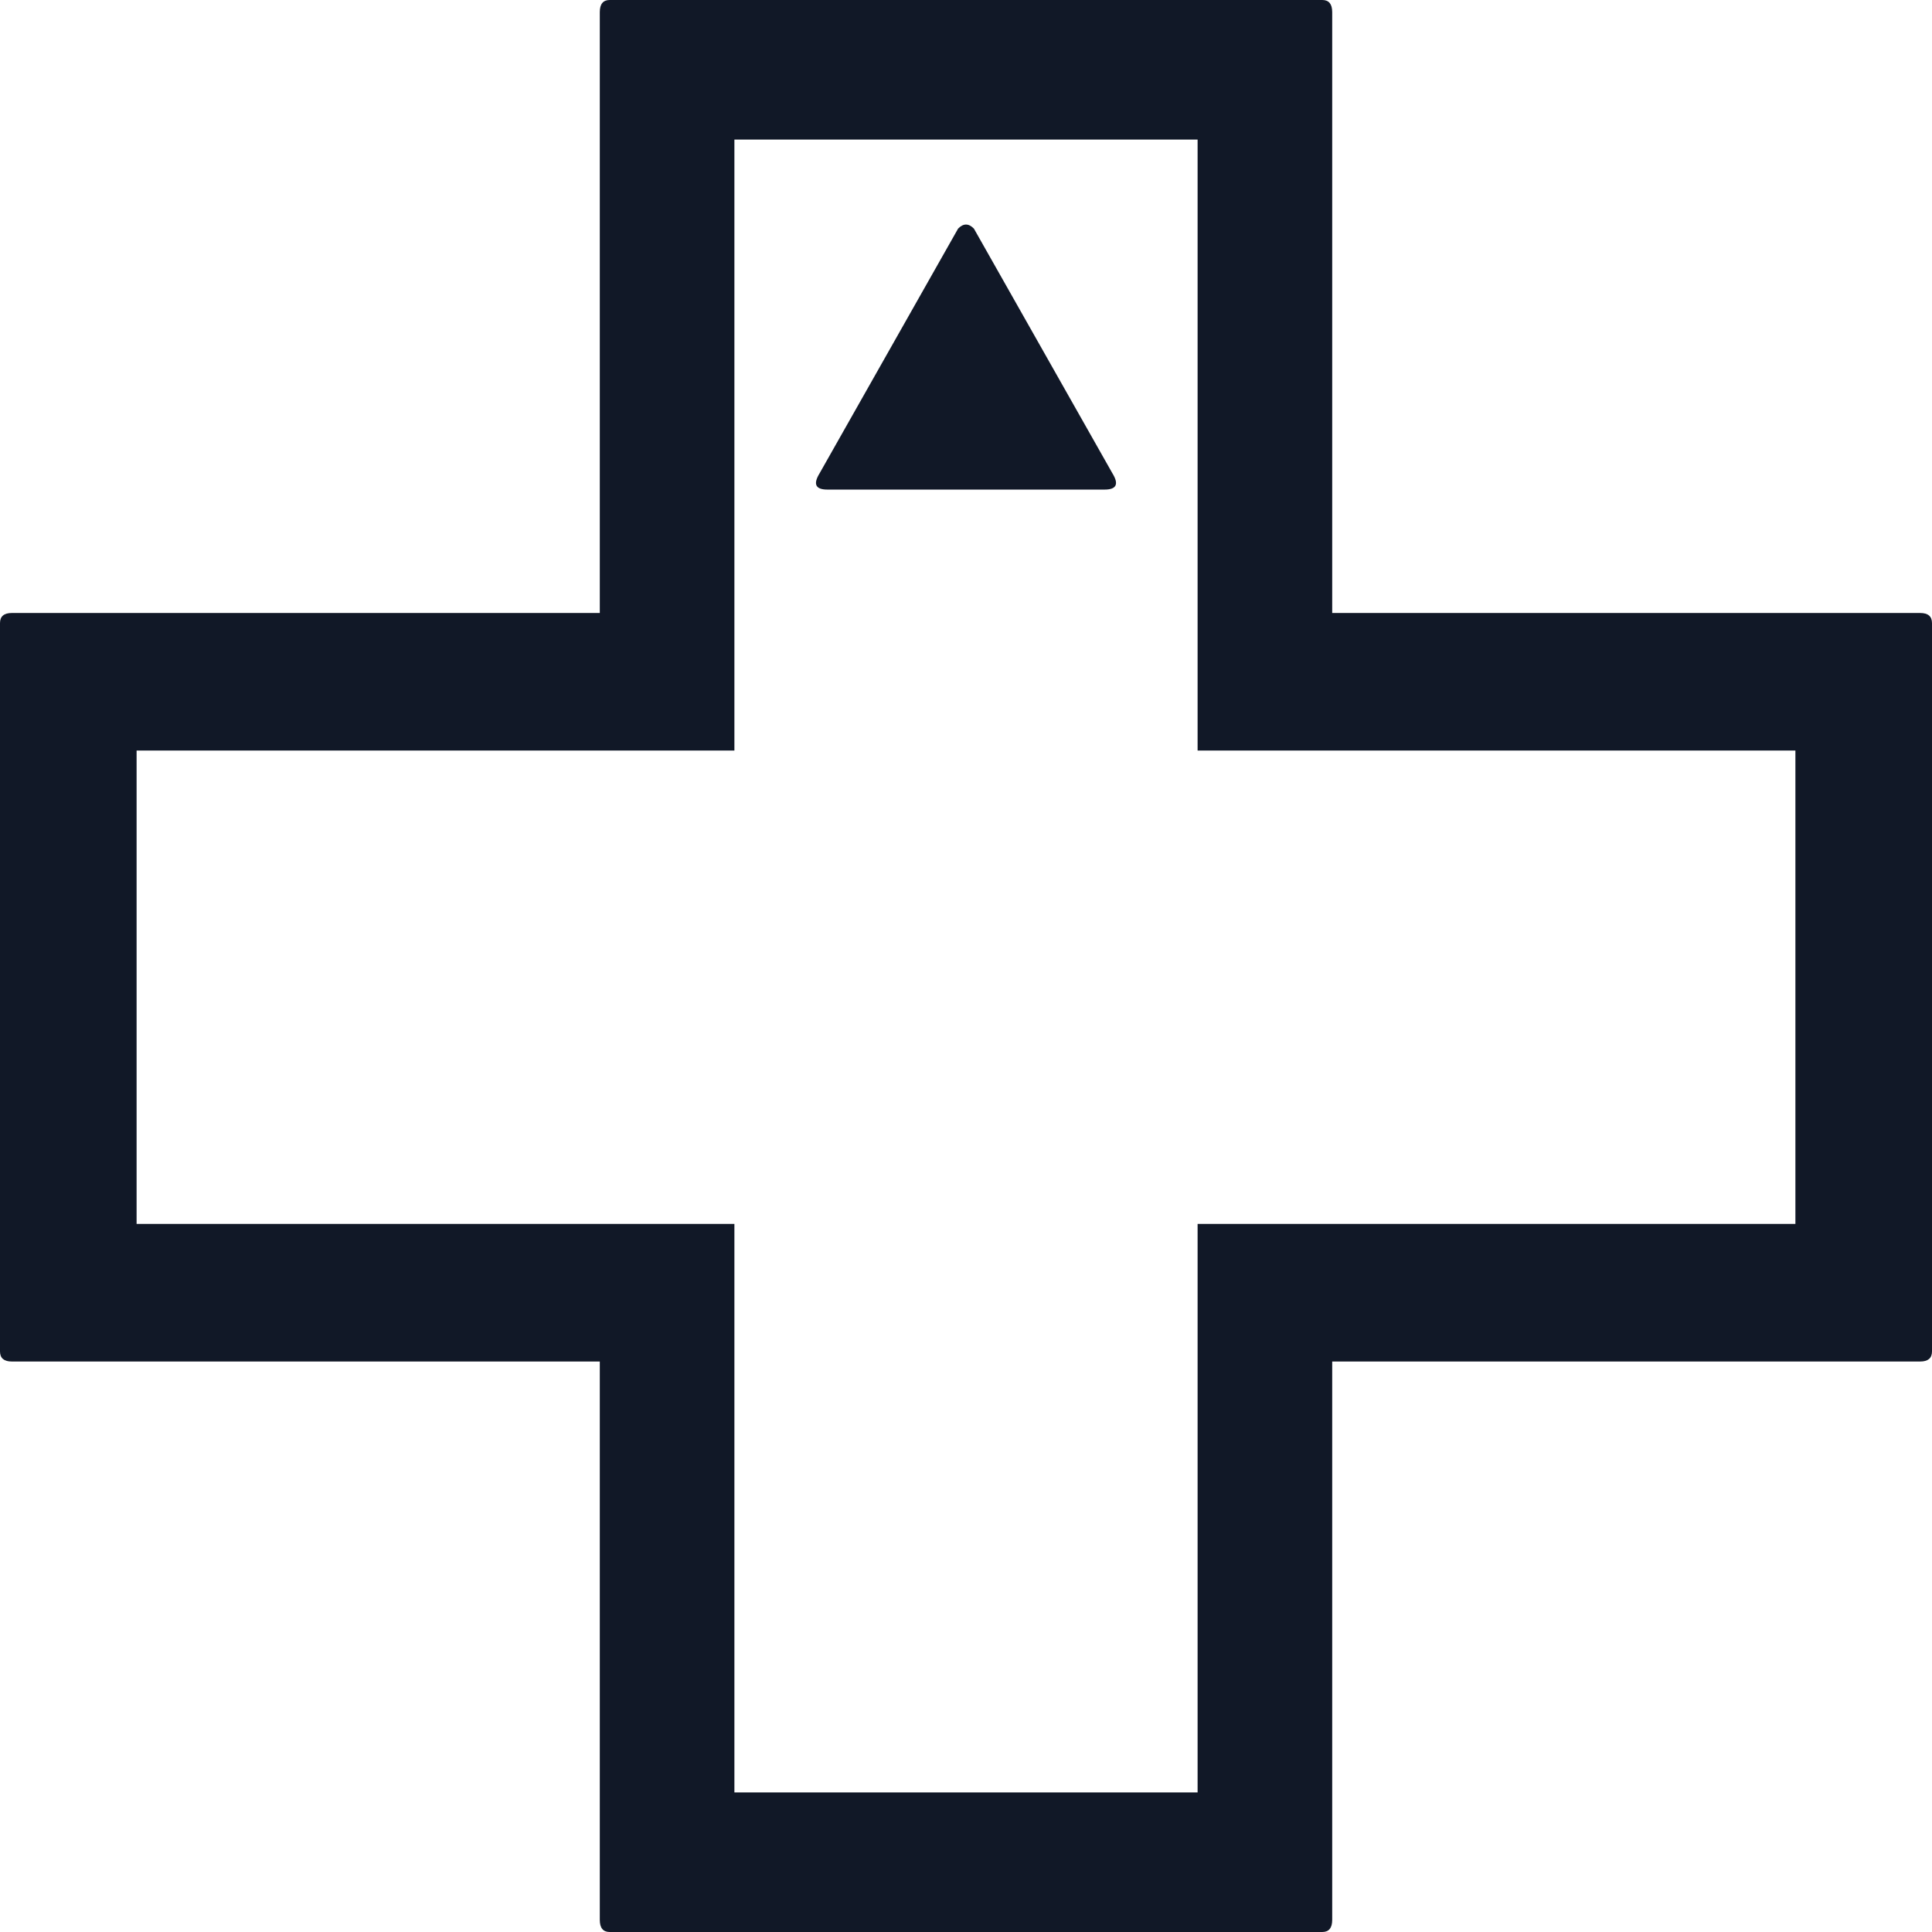 <svg width="64" height="64" viewBox="0 0 64 64" fill="none" xmlns="http://www.w3.org/2000/svg">
<path d="M27.148 15.682L31.738 7.573C31.913 7.394 32.087 7.394 32.262 7.573L36.852 15.682C37.071 16.039 36.984 16.218 36.59 16.218H27.41C27.016 16.218 26.929 16.039 27.148 15.682ZM20.197 0H43.803C44.022 0 44.131 0.134 44.131 0.402V20.306H63.607C63.869 20.306 64 20.418 64 20.641V44.767C64 44.99 63.869 45.102 63.607 45.102H44.131V63.598C44.131 63.866 44.022 64 43.803 64H20.197C19.978 64 19.869 63.866 19.869 63.598V45.102H0.393C0.131 45.102 0 44.99 0 44.767V20.641C0 20.418 0.131 20.306 0.393 20.306H19.869V0.402C19.869 0.134 19.978 0 20.197 0ZM39.672 4.624H24.328V20.306V24.863H19.869H4.525V40.544H19.869H24.328V45.102V59.376H39.672V45.102V40.544H44.131H59.475V24.863H44.131H39.672V20.306V4.624Z" fill="#111827"/>
</svg>
